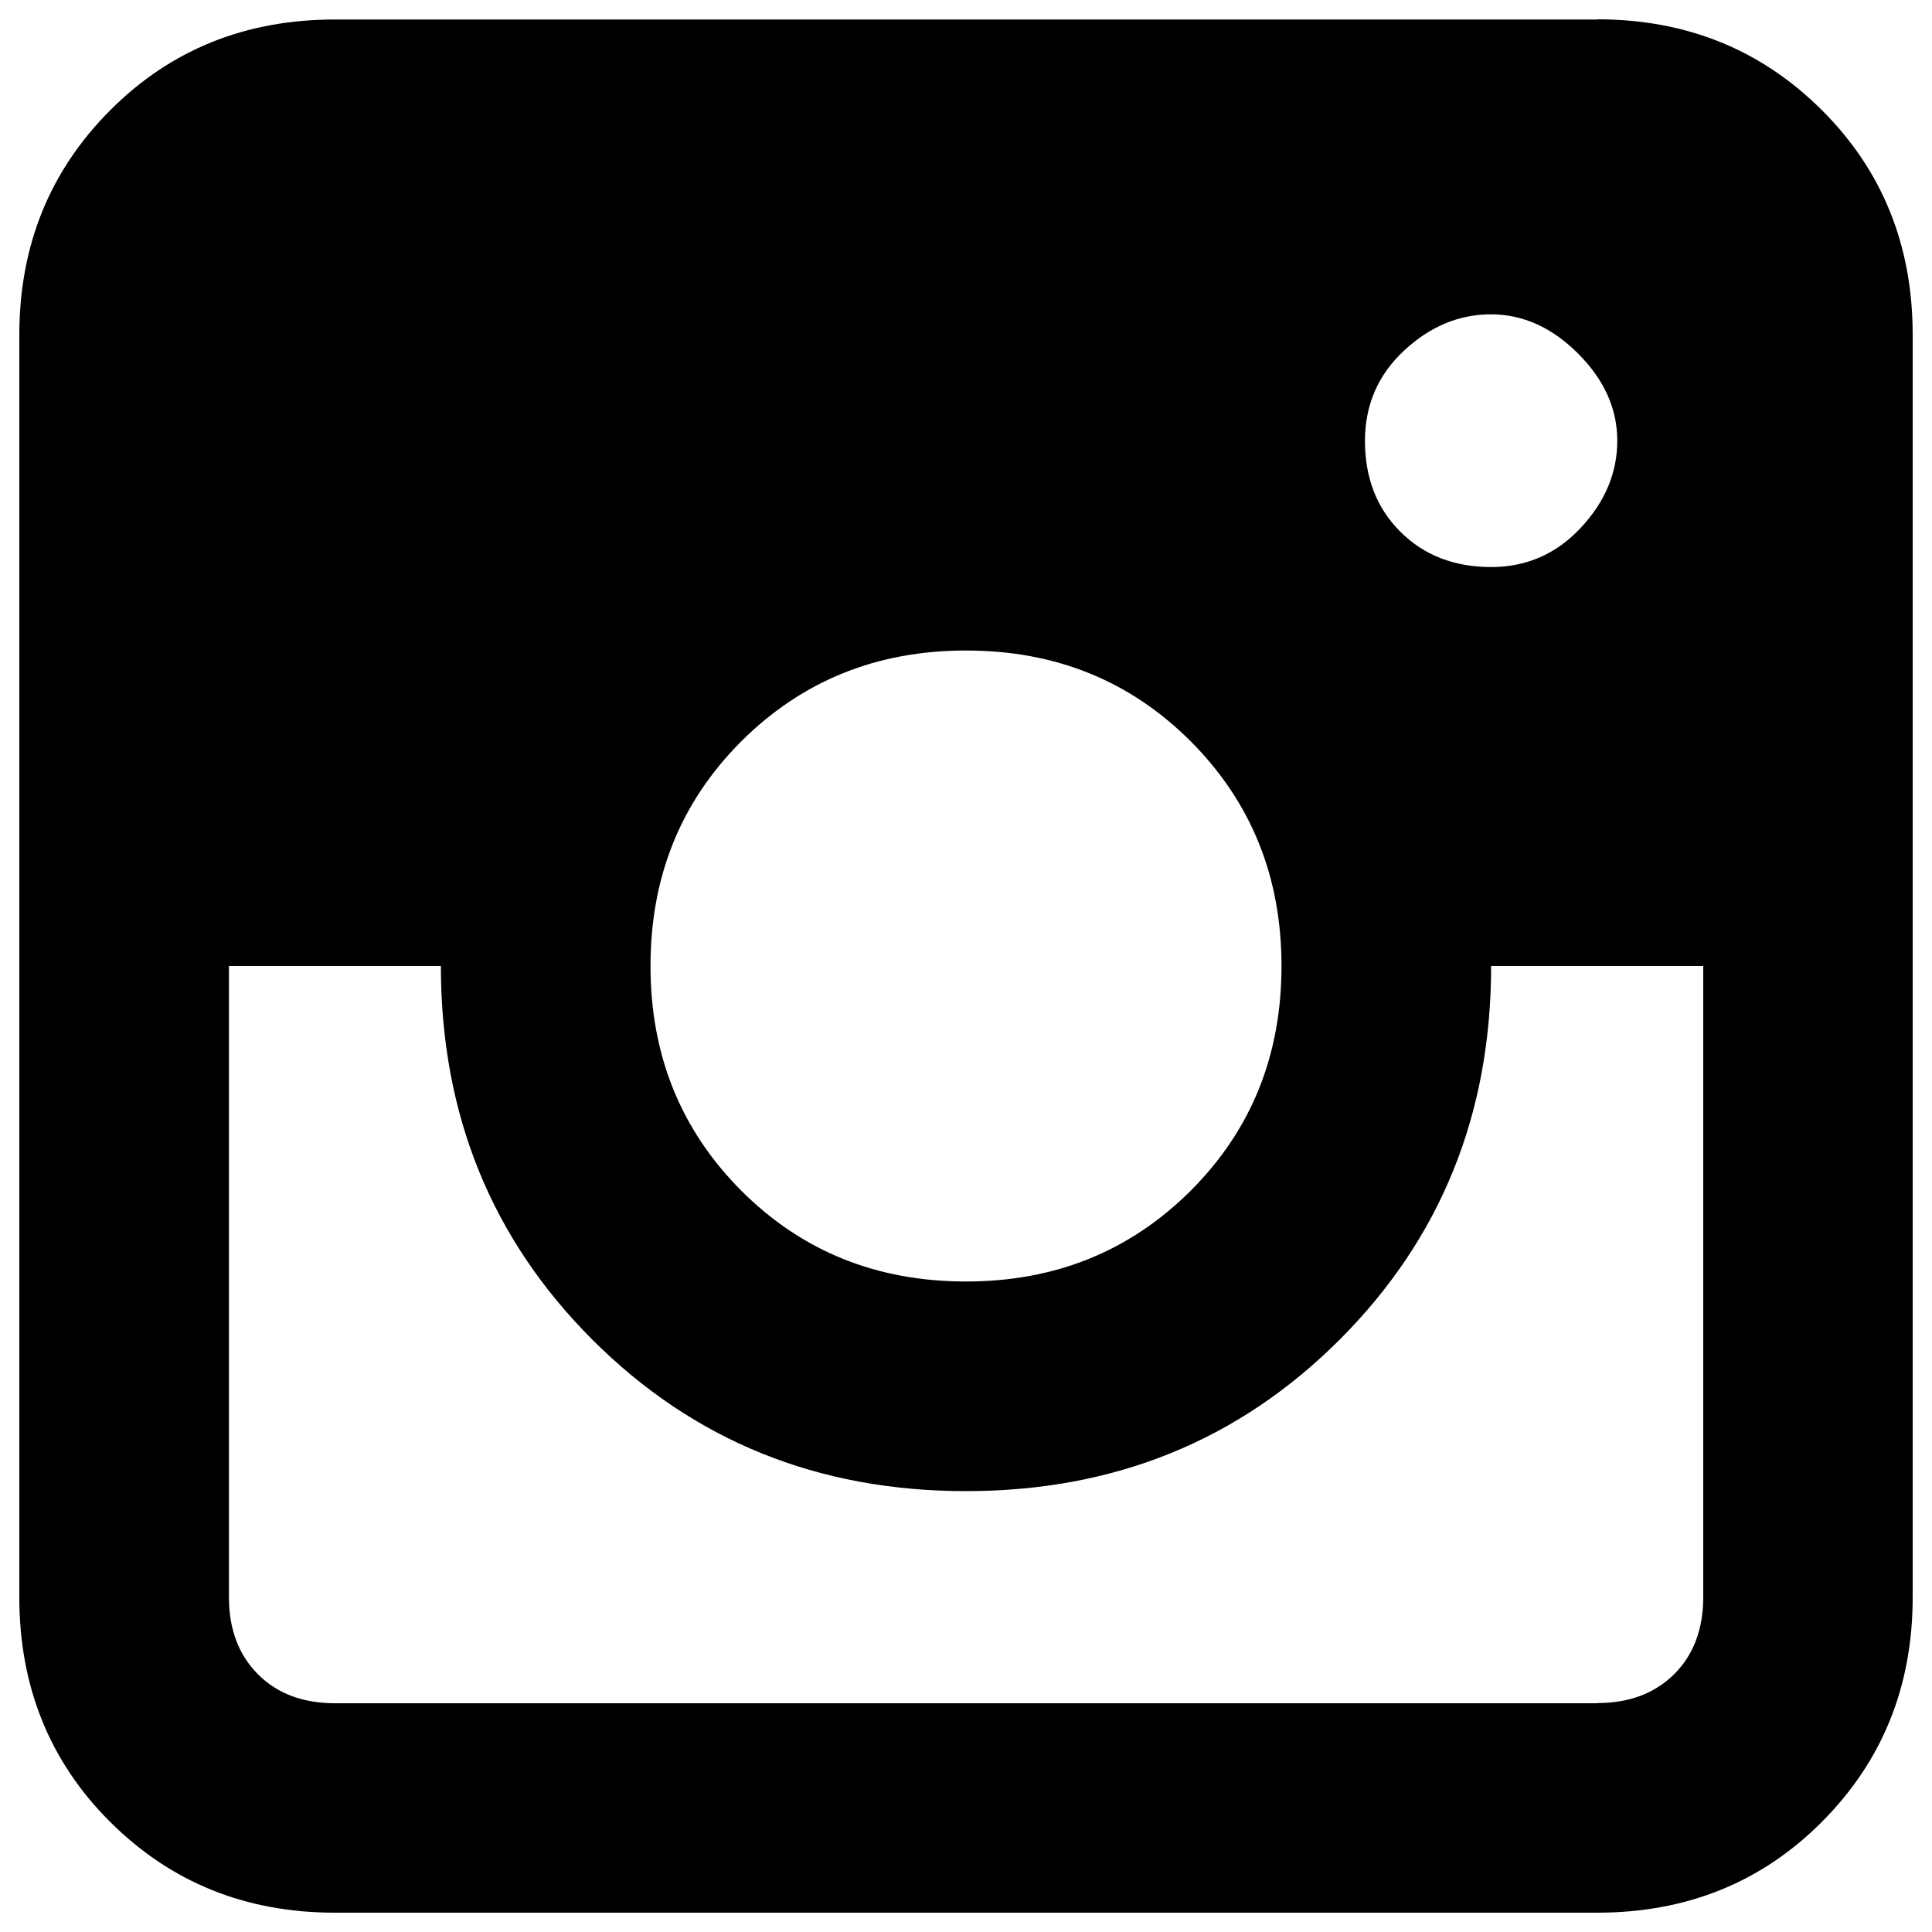 <?xml version="1.0" encoding="utf-8"?>
<!-- Svg Vector Icons : http://www.onlinewebfonts.com/icon -->
<!DOCTYPE svg PUBLIC "-//W3C//DTD SVG 1.1//EN" "http://www.w3.org/Graphics/SVG/1.1/DTD/svg11.dtd">
<svg version="1.1" xmlns="http://www.w3.org/2000/svg" xmlns:xlink="http://www.w3.org/1999/xlink" x="0px" y="0px" viewBox="0 0 1000 1000" enable-background="new 0 0 1000 1000" xml:space="preserve">
<g><g transform="matrix(1 0 0 -1 0 800)"><path d="M826.7,790c46.2,0,84.9-15.7,116.3-47s47-70.1,47-116.3V-26.7c0-46.2-15.7-84.9-47-116.3s-70.1-47-116.3-47H173.3c-46.2,0-84.9,15.7-116.3,47S10-72.8,10-26.7v653.3c0,46.2,15.7,84.9,47,116.3s70.1,47,116.3,47H826.7z M500,463.3c-46.2,0-84.9-15.7-116.3-47c-31.4-31.4-47-70.1-47-116.3c0-46.2,15.7-84.9,47-116.3c31.4-31.4,70.1-47,116.3-47c46.2,0,84.9,15.7,116.3,47c31.4,31.4,47,70.1,47,116.3c0,46.2-15.7,84.9-47,116.3C584.9,447.7,546.2,463.3,500,463.3z M706.5,571.8c0-19.2,6.1-34.8,18.3-47c12.2-12.2,27.9-18.3,47-18.3c18.3,0,33.8,6.8,46.4,20.3c12.6,13.5,18.9,28.5,18.9,45.1s-6.8,31.6-20.3,45.1c-13.5,13.5-28.5,20.3-45.1,20.3c-16.6,0-31.6-6.3-45.1-18.9S706.5,590.1,706.5,571.8z M826.7-81.5c16.6,0,29.8,5,39.9,15c10,10,15,23.3,15,39.9V300H771.8c0-76.7-26.1-141.1-78.4-193.4S576.7,28.2,500,28.2s-141.1,26.1-193.4,78.4S228.2,223.3,228.2,300H118.5V-26.7c0-16.6,5-29.8,15-39.9c10-10,23.3-15,39.9-15H826.7z"/></g></g>
</svg>